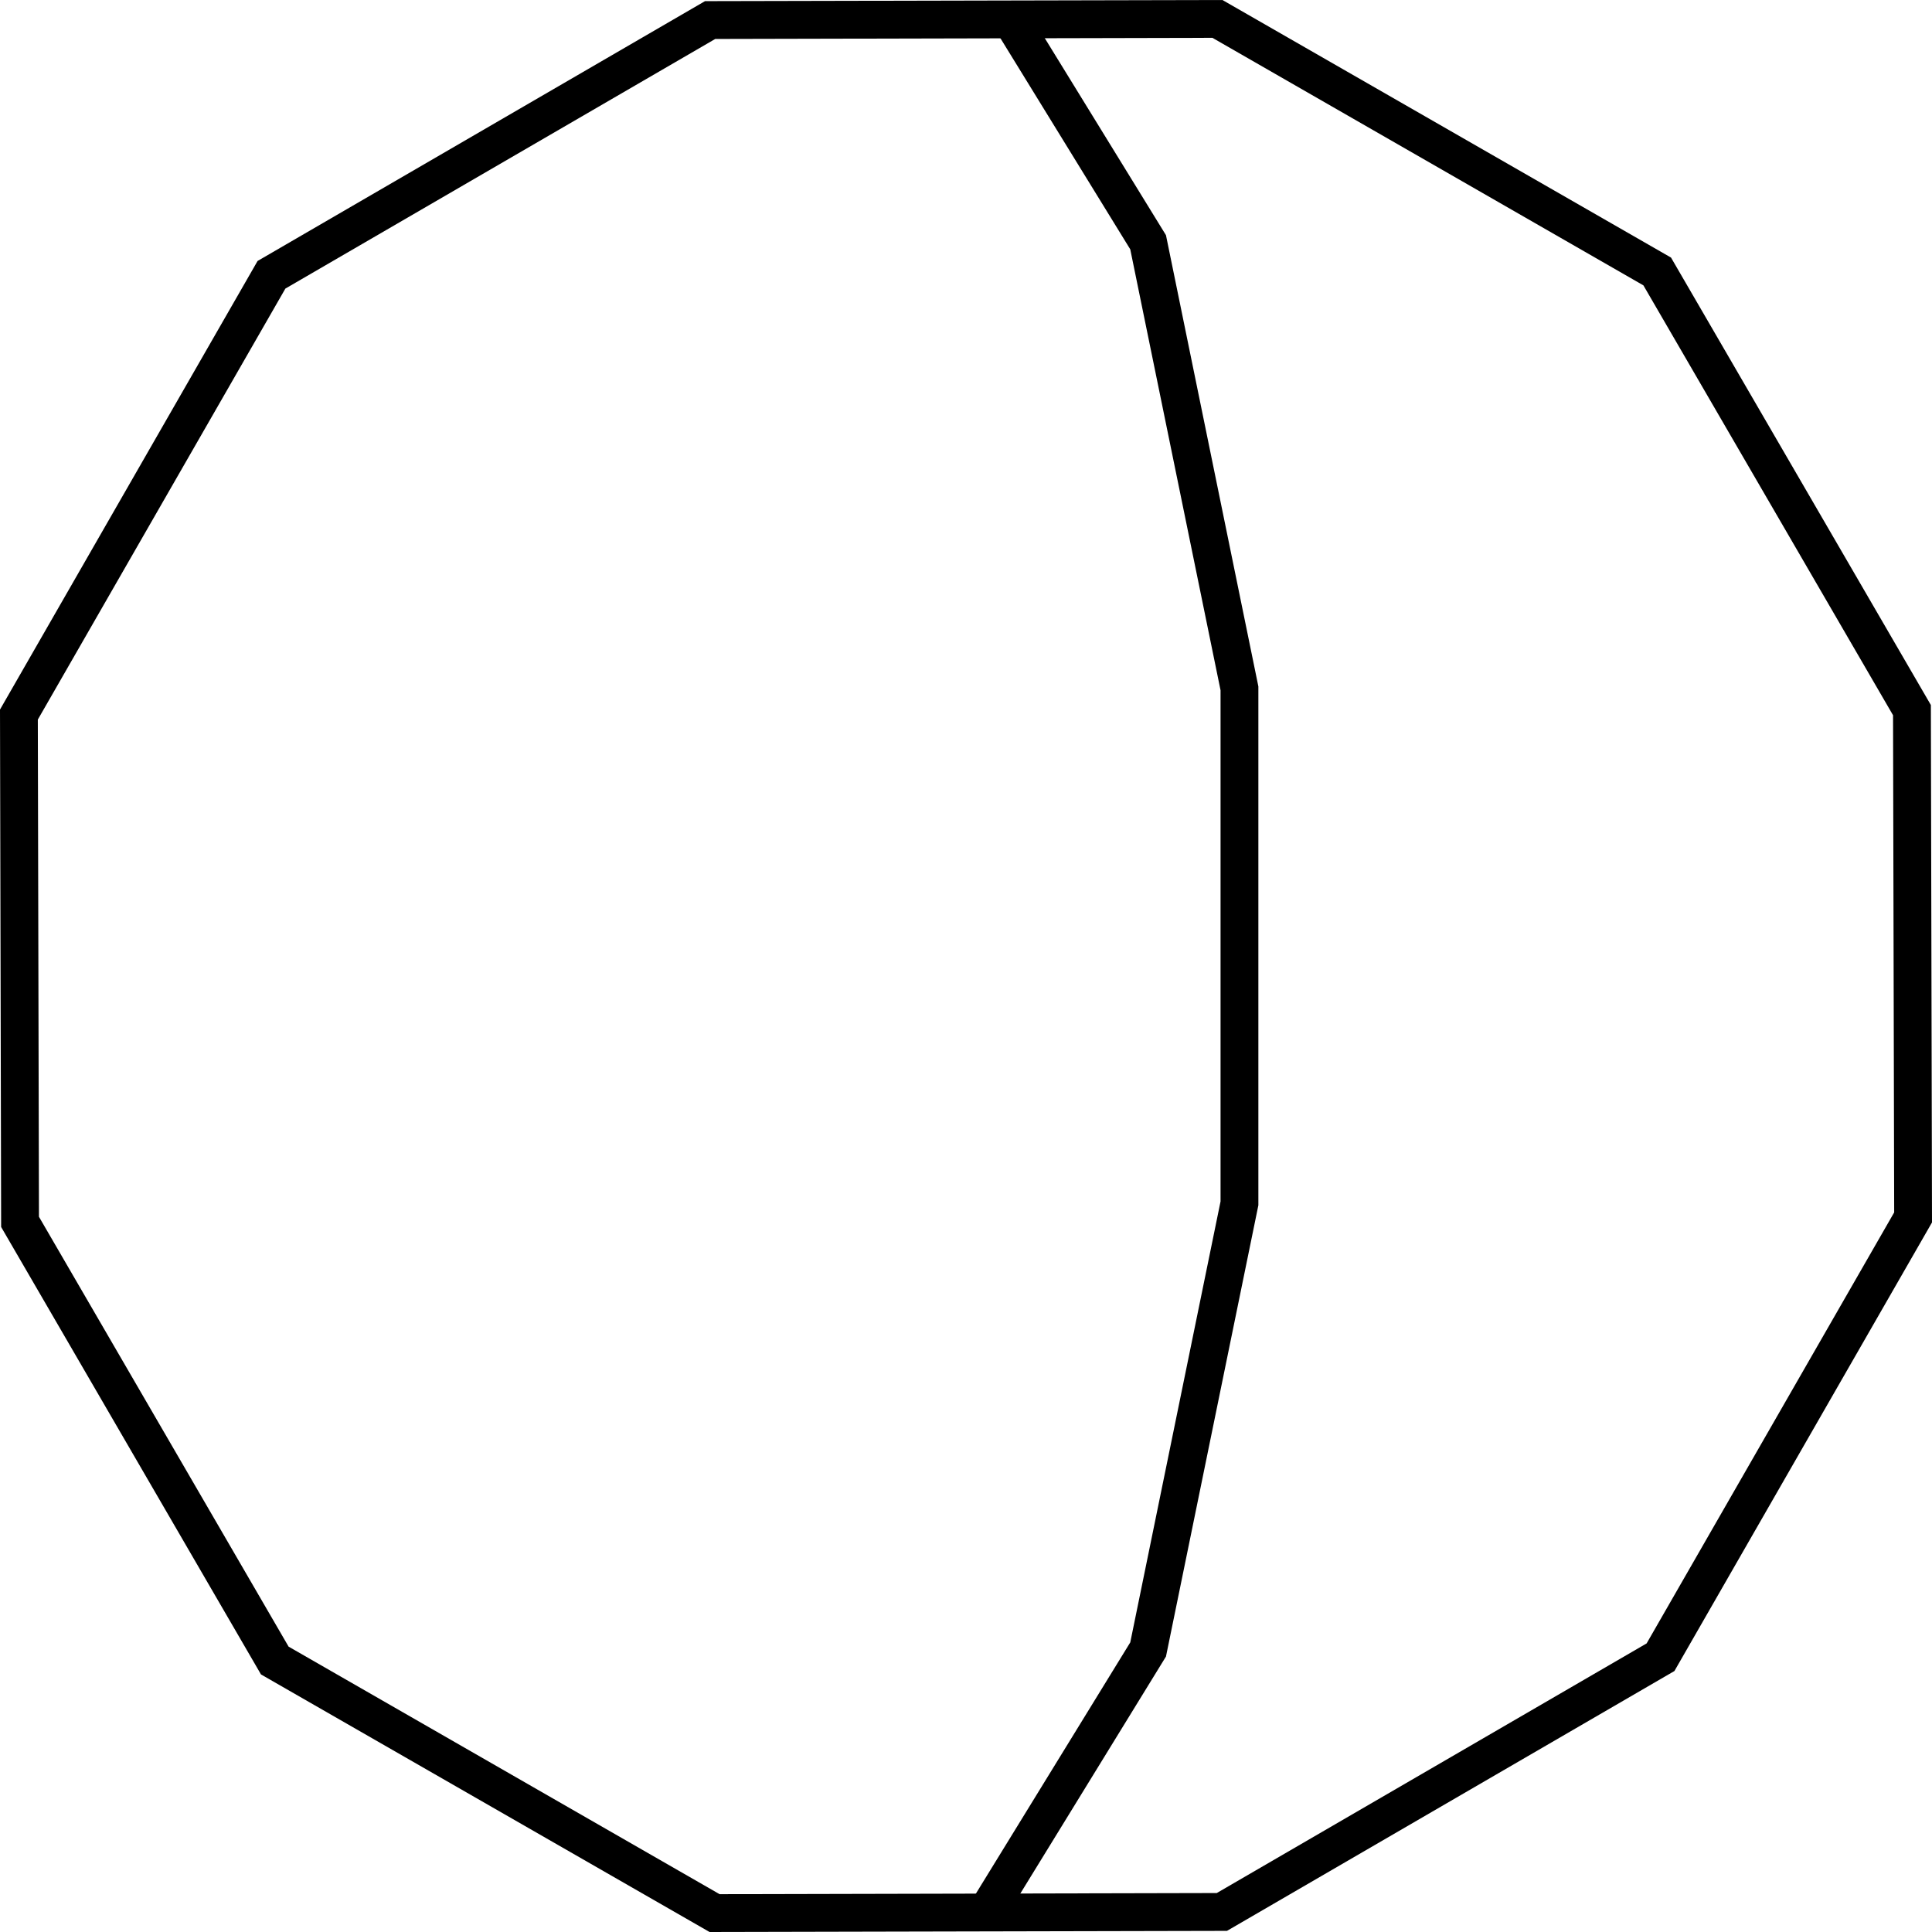 <svg xmlns="http://www.w3.org/2000/svg" viewBox="0 0 102.16 102.16"><defs><style>.cls-1{fill:none;stroke:#000;stroke-miterlimit:10;stroke-width:2px;}</style></defs><g id="Layer_2" data-name="Layer 2"><g id="Layer_2-2" data-name="Layer 2"><path d="M64.11,2,86.9,15.09l13.2,22.73.06,26.29L87.07,86.9,64.34,100.1l-26.29.06L15.26,87.07,2.06,64.34,2,38.05,15.09,15.26,37.82,2.06,64.11,2m.53-2L37.28.06,13.62,13.8,0,37.52.06,64.88,13.8,88.54l23.72,13.62,27.36-.06L88.54,88.36l13.62-23.72-.06-27.36L88.36,13.62,64.64,0Z"/><polyline class="cls-1" points="52.34 100.84 60.71 87.22 65.54 63.63 65.54 36.4 60.71 12.81 53.47 1.04"/></g></g></svg>